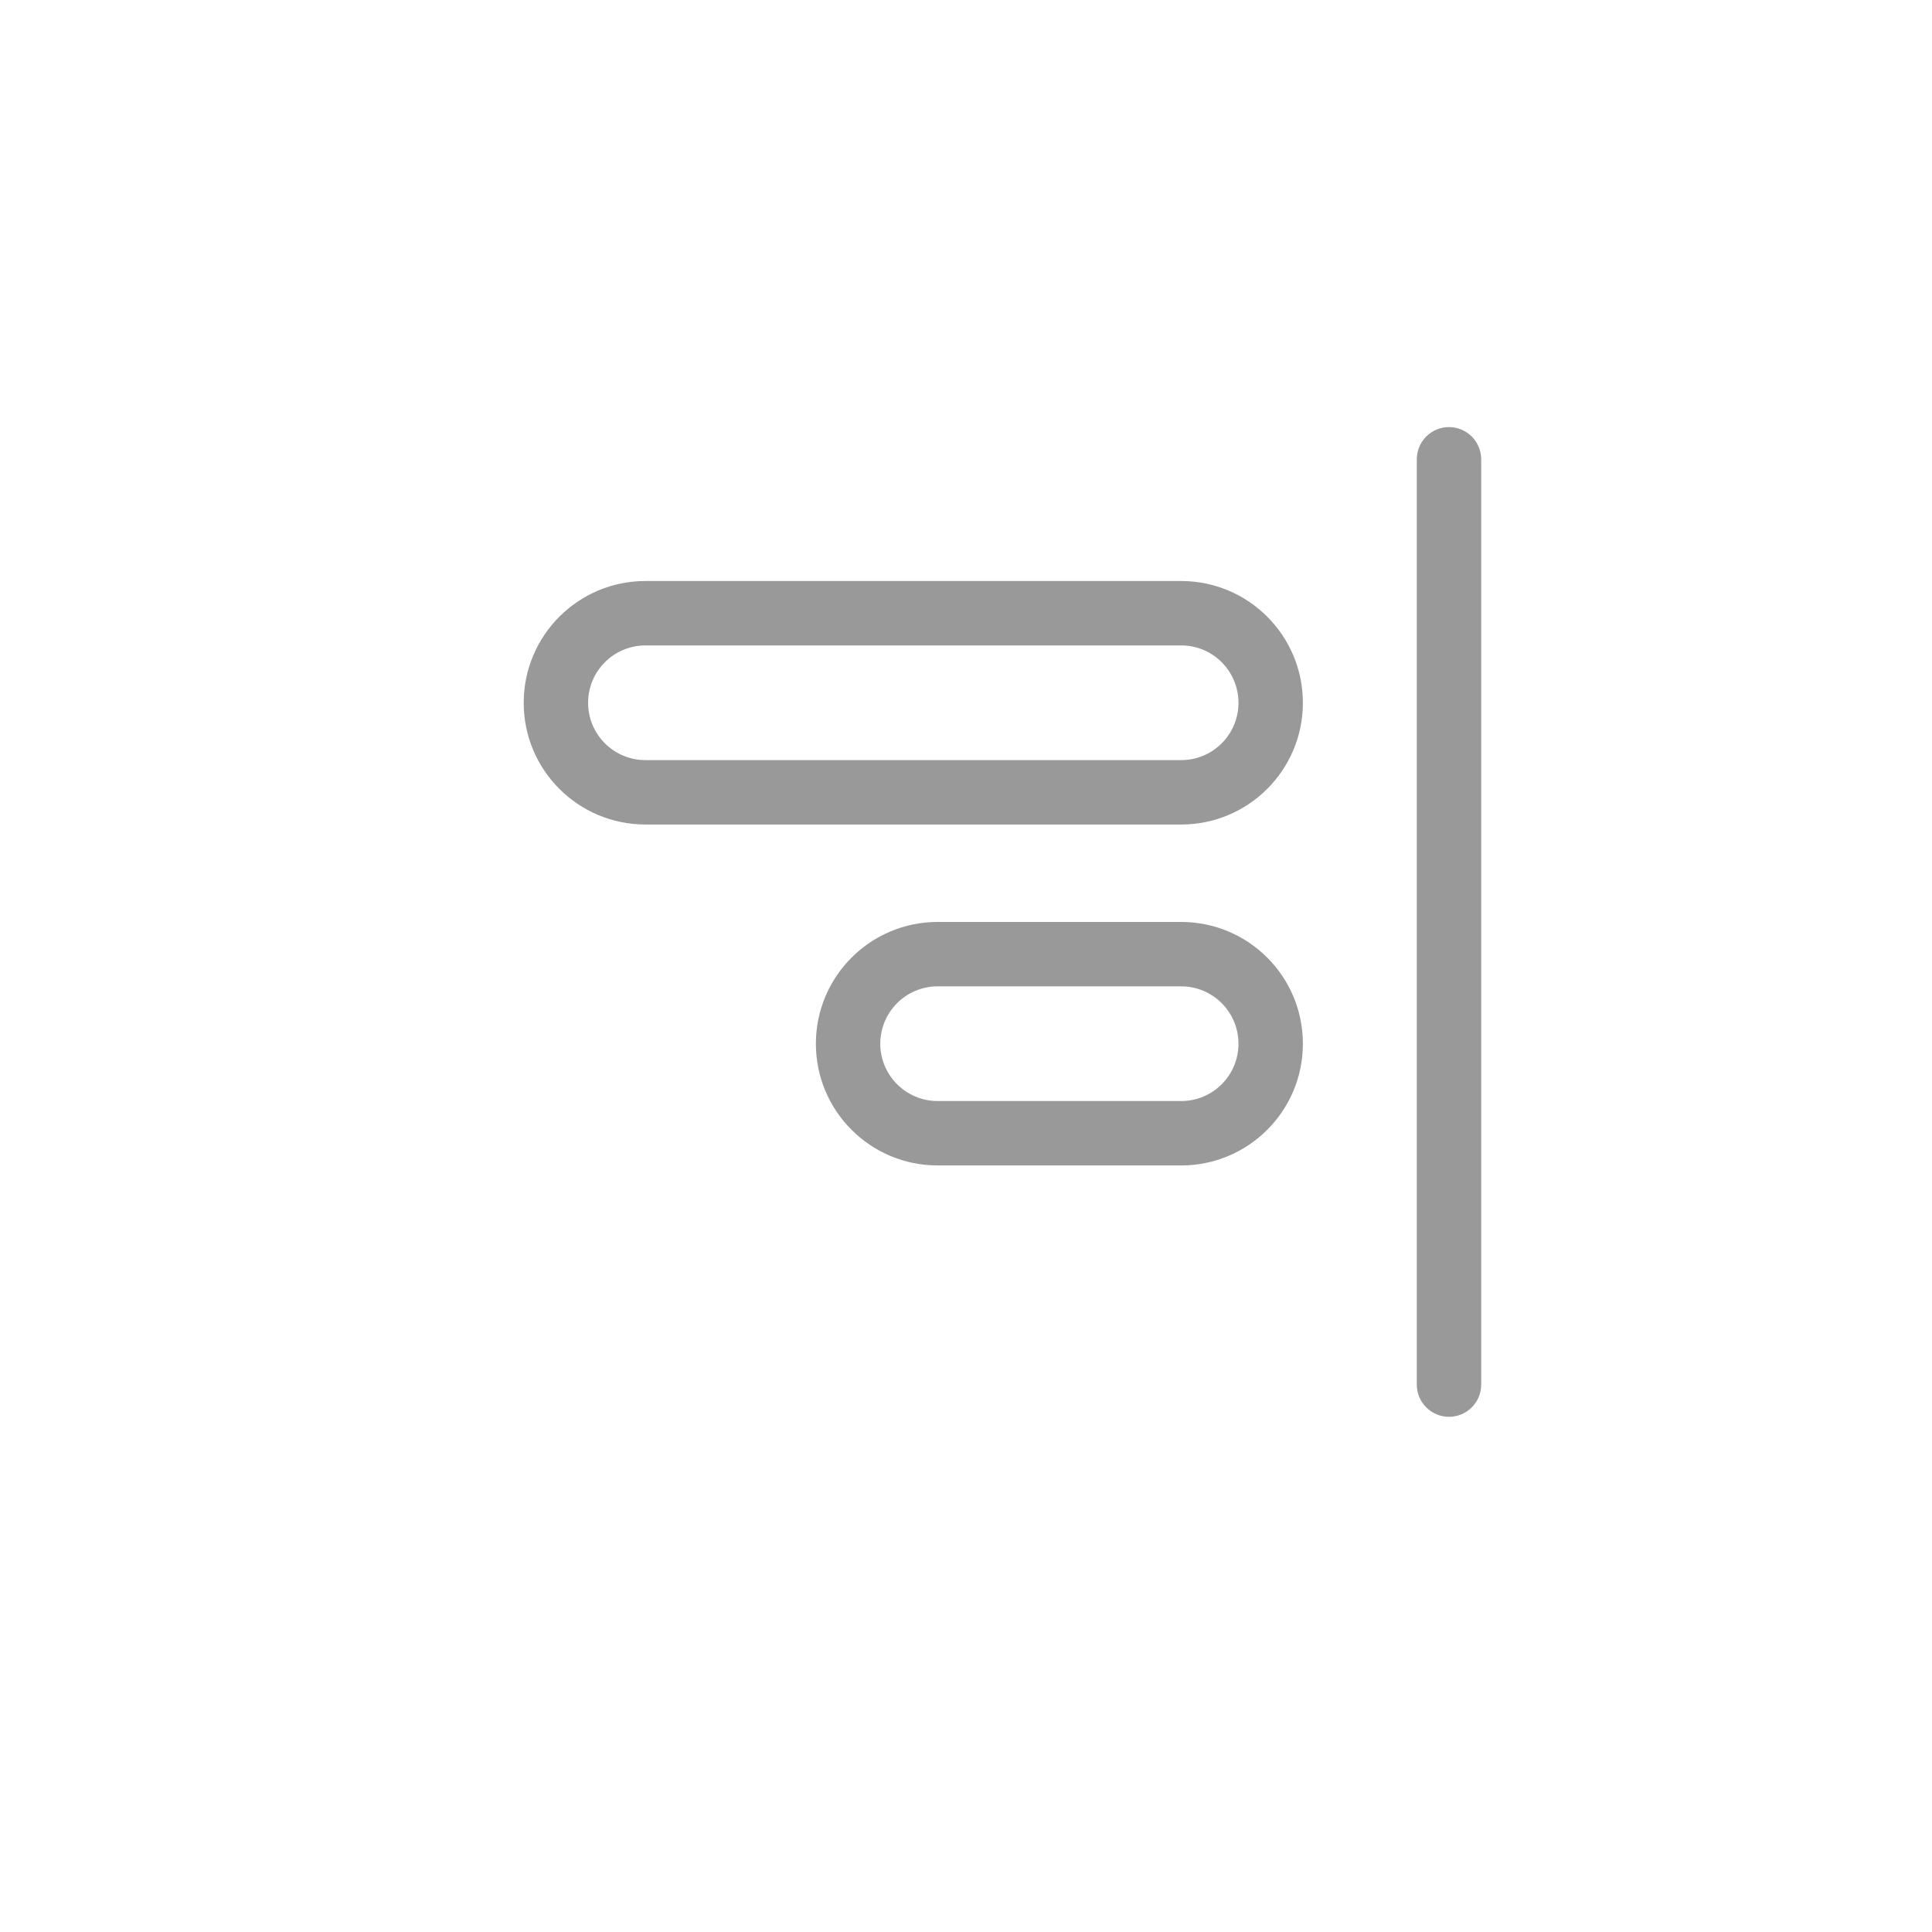 <svg width="30" height="30" viewBox="0 0 30 30" fill="none" xmlns="http://www.w3.org/2000/svg">
<path fill-rule="evenodd" clip-rule="evenodd" d="M22.5 22C22.224 22 22 21.776 22 21.5V7.132C22 6.856 22.224 6.632 22.5 6.632C22.776 6.632 23 6.856 23 7.132V21.5C23 21.776 22.776 22 22.5 22Z" fill="#999999"/>
<path fill-rule="evenodd" clip-rule="evenodd" d="M14.56 17.097H18.341C18.833 17.097 19.231 16.698 19.231 16.207C19.231 15.715 18.833 15.316 18.341 15.316H14.56C14.068 15.316 13.669 15.715 13.669 16.207C13.669 16.698 14.068 17.097 14.56 17.097ZM18.341 18.097C19.385 18.097 20.231 17.251 20.231 16.207C20.231 15.162 19.385 14.316 18.341 14.316H14.56C13.516 14.316 12.669 15.162 12.669 16.207C12.669 17.251 13.516 18.097 14.56 18.097H18.341Z" fill="#999999"/>
<path fill-rule="evenodd" clip-rule="evenodd" d="M10.023 11.803H18.341C18.833 11.803 19.231 11.405 19.231 10.913C19.231 10.421 18.833 10.022 18.341 10.022H10.023C9.531 10.022 9.132 10.421 9.132 10.913C9.132 11.405 9.531 11.803 10.023 11.803ZM18.341 12.803C19.385 12.803 20.231 11.957 20.231 10.913C20.231 9.869 19.385 9.022 18.341 9.022H10.023C8.978 9.022 8.132 9.869 8.132 10.913C8.132 11.957 8.978 12.803 10.023 12.803H18.341Z" fill="#999999"/>
</svg>
